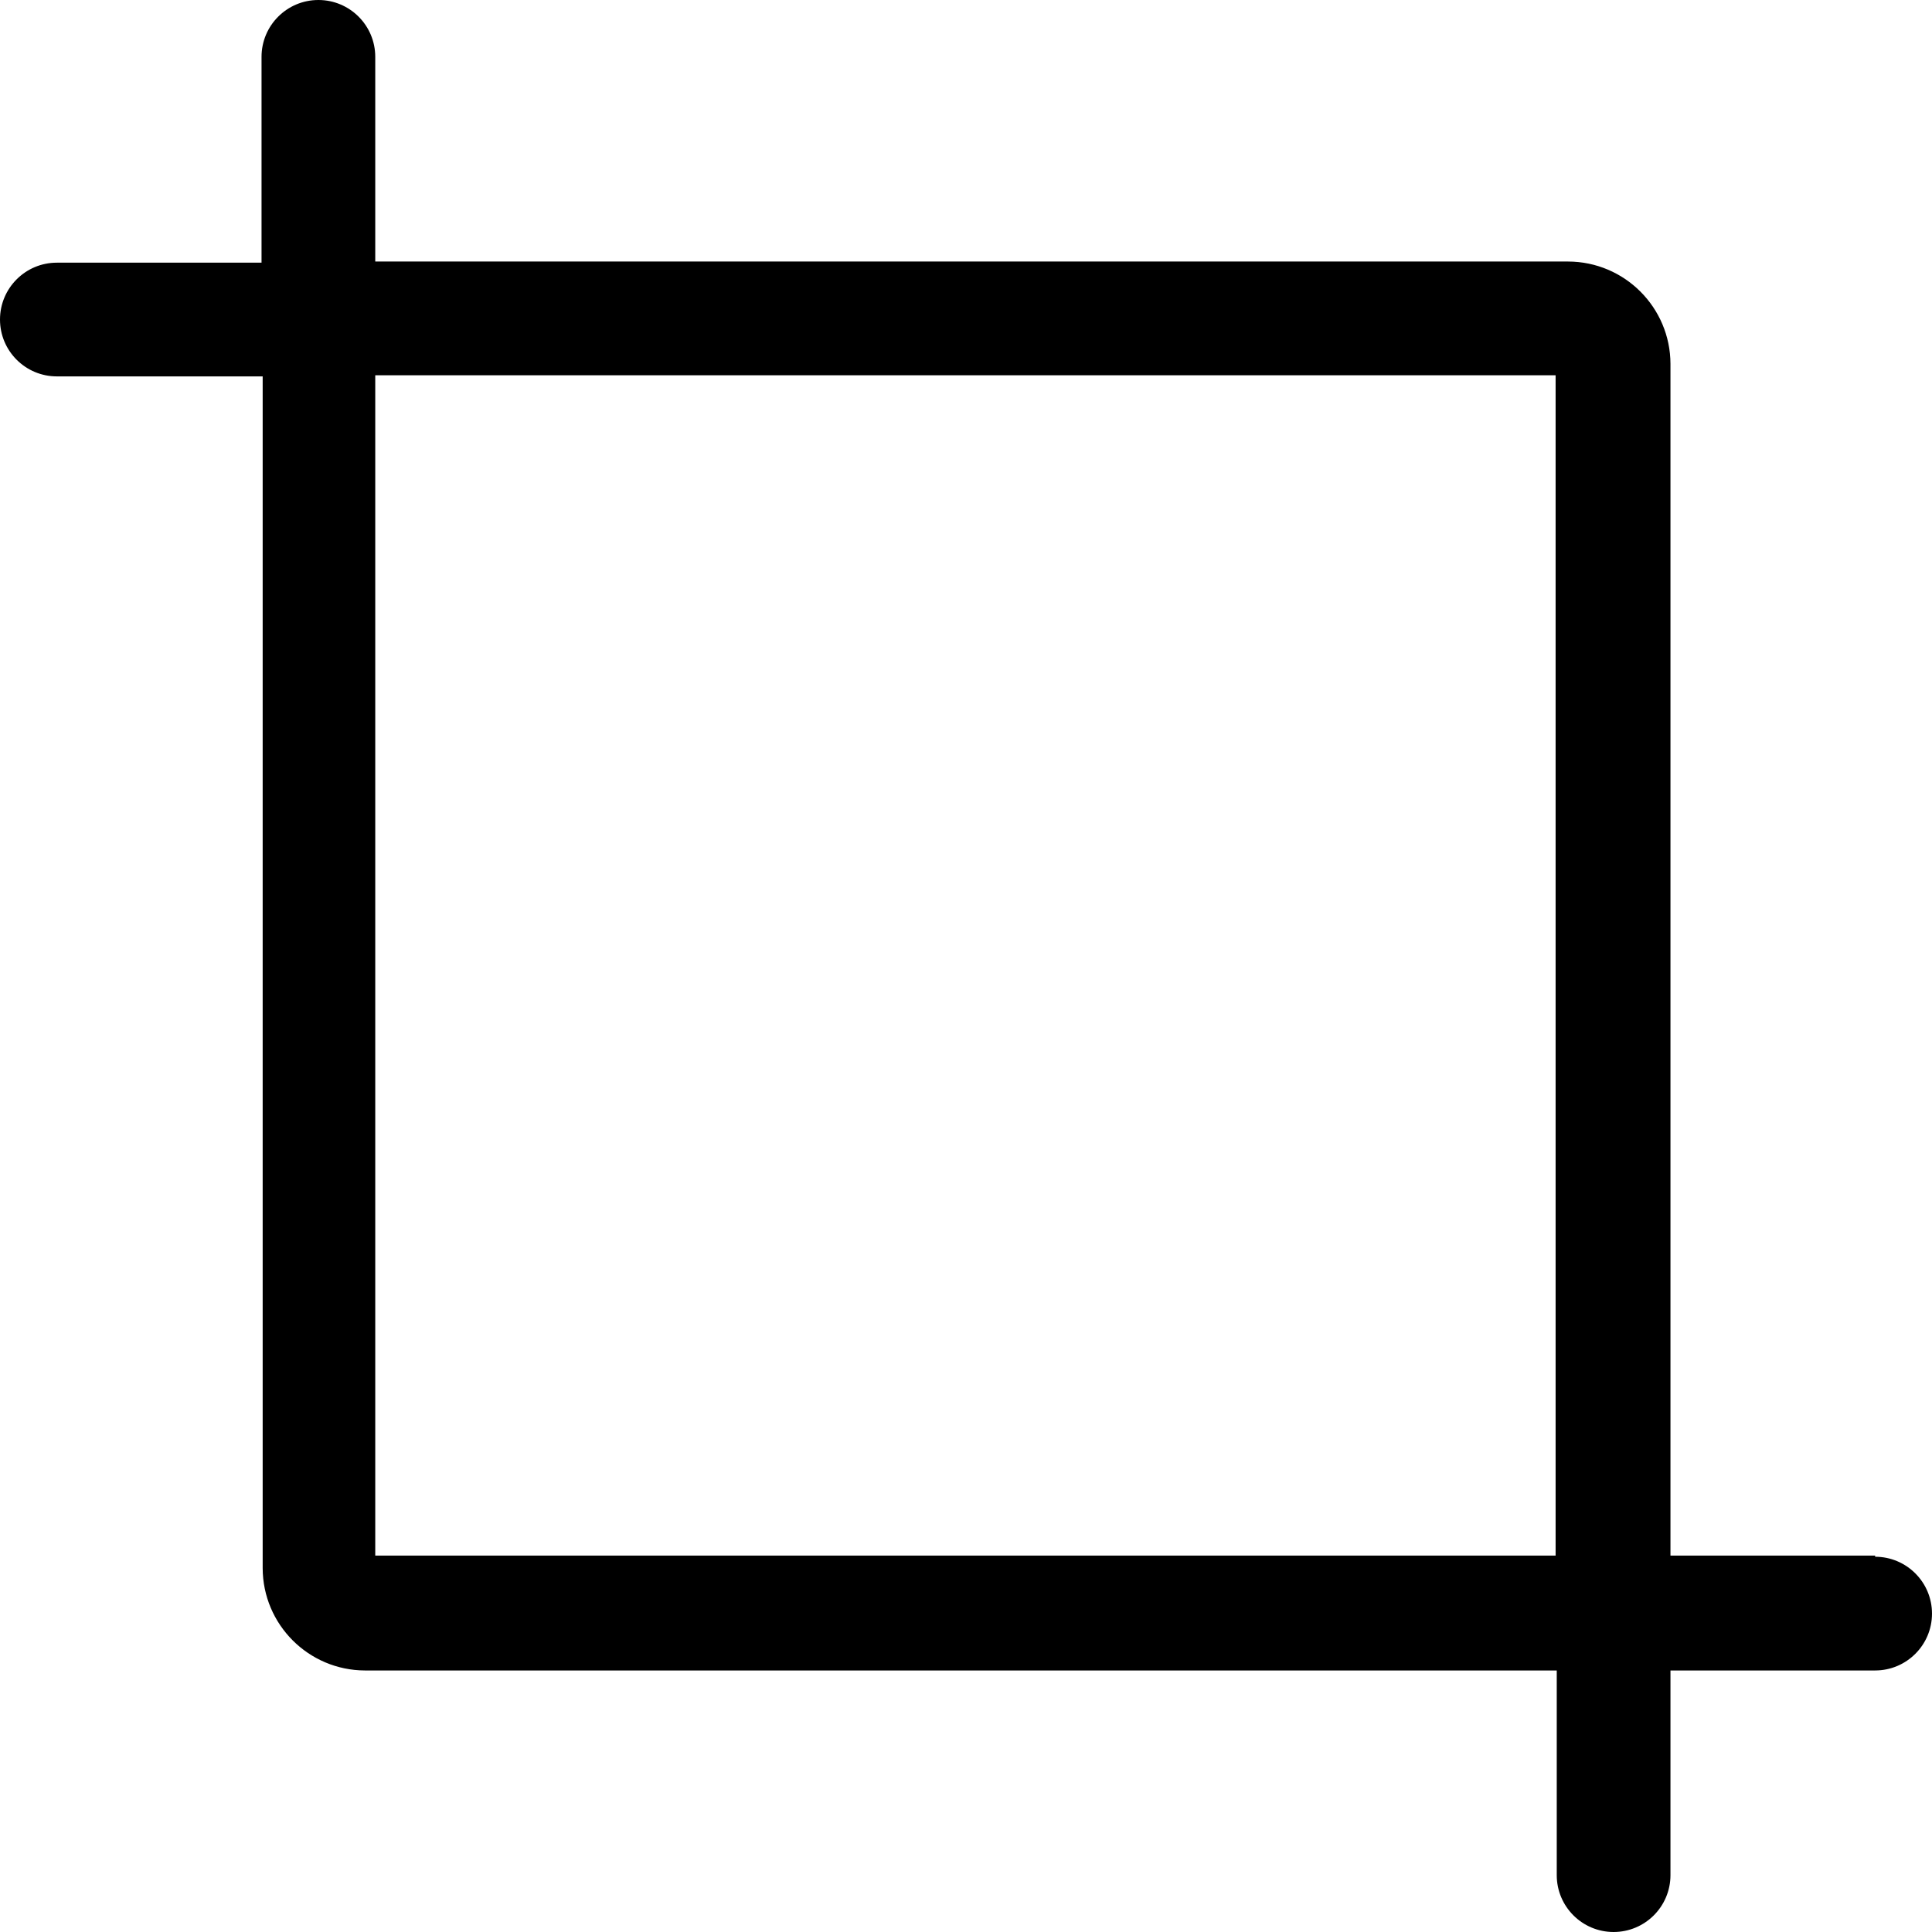 <svg width="100" height="100" viewBox="0 0 100 100" fill="none" xmlns="http://www.w3.org/2000/svg">
<g clip-path="url(#clip0)">
<path d="M97.057 80.518H86.463V18.835C86.456 15.912 84.088 13.544 81.165 13.537H19.423V2.943C19.423 1.318 18.106 0 16.48 0C14.855 0 13.537 1.318 13.537 2.943V13.596H2.943C1.318 13.596 0 14.914 0 16.539C0 18.165 1.318 19.482 2.943 19.482H13.596V81.165C13.603 84.088 15.971 86.456 18.893 86.463H80.577V97.057C80.577 98.682 81.894 100 83.52 100C85.145 100 86.463 98.682 86.463 97.057V86.463H97.057C98.682 86.463 100 85.145 100 83.52C100 81.894 98.682 80.577 97.057 80.577V80.518ZM19.423 80.518V19.423H80.518V80.518H19.423Z" fill="black"/>
</g>
<defs>
<clipPath id="clip0">
<rect width="100" height="100" fill="white"/>
</clipPath>
</defs>
</svg>
